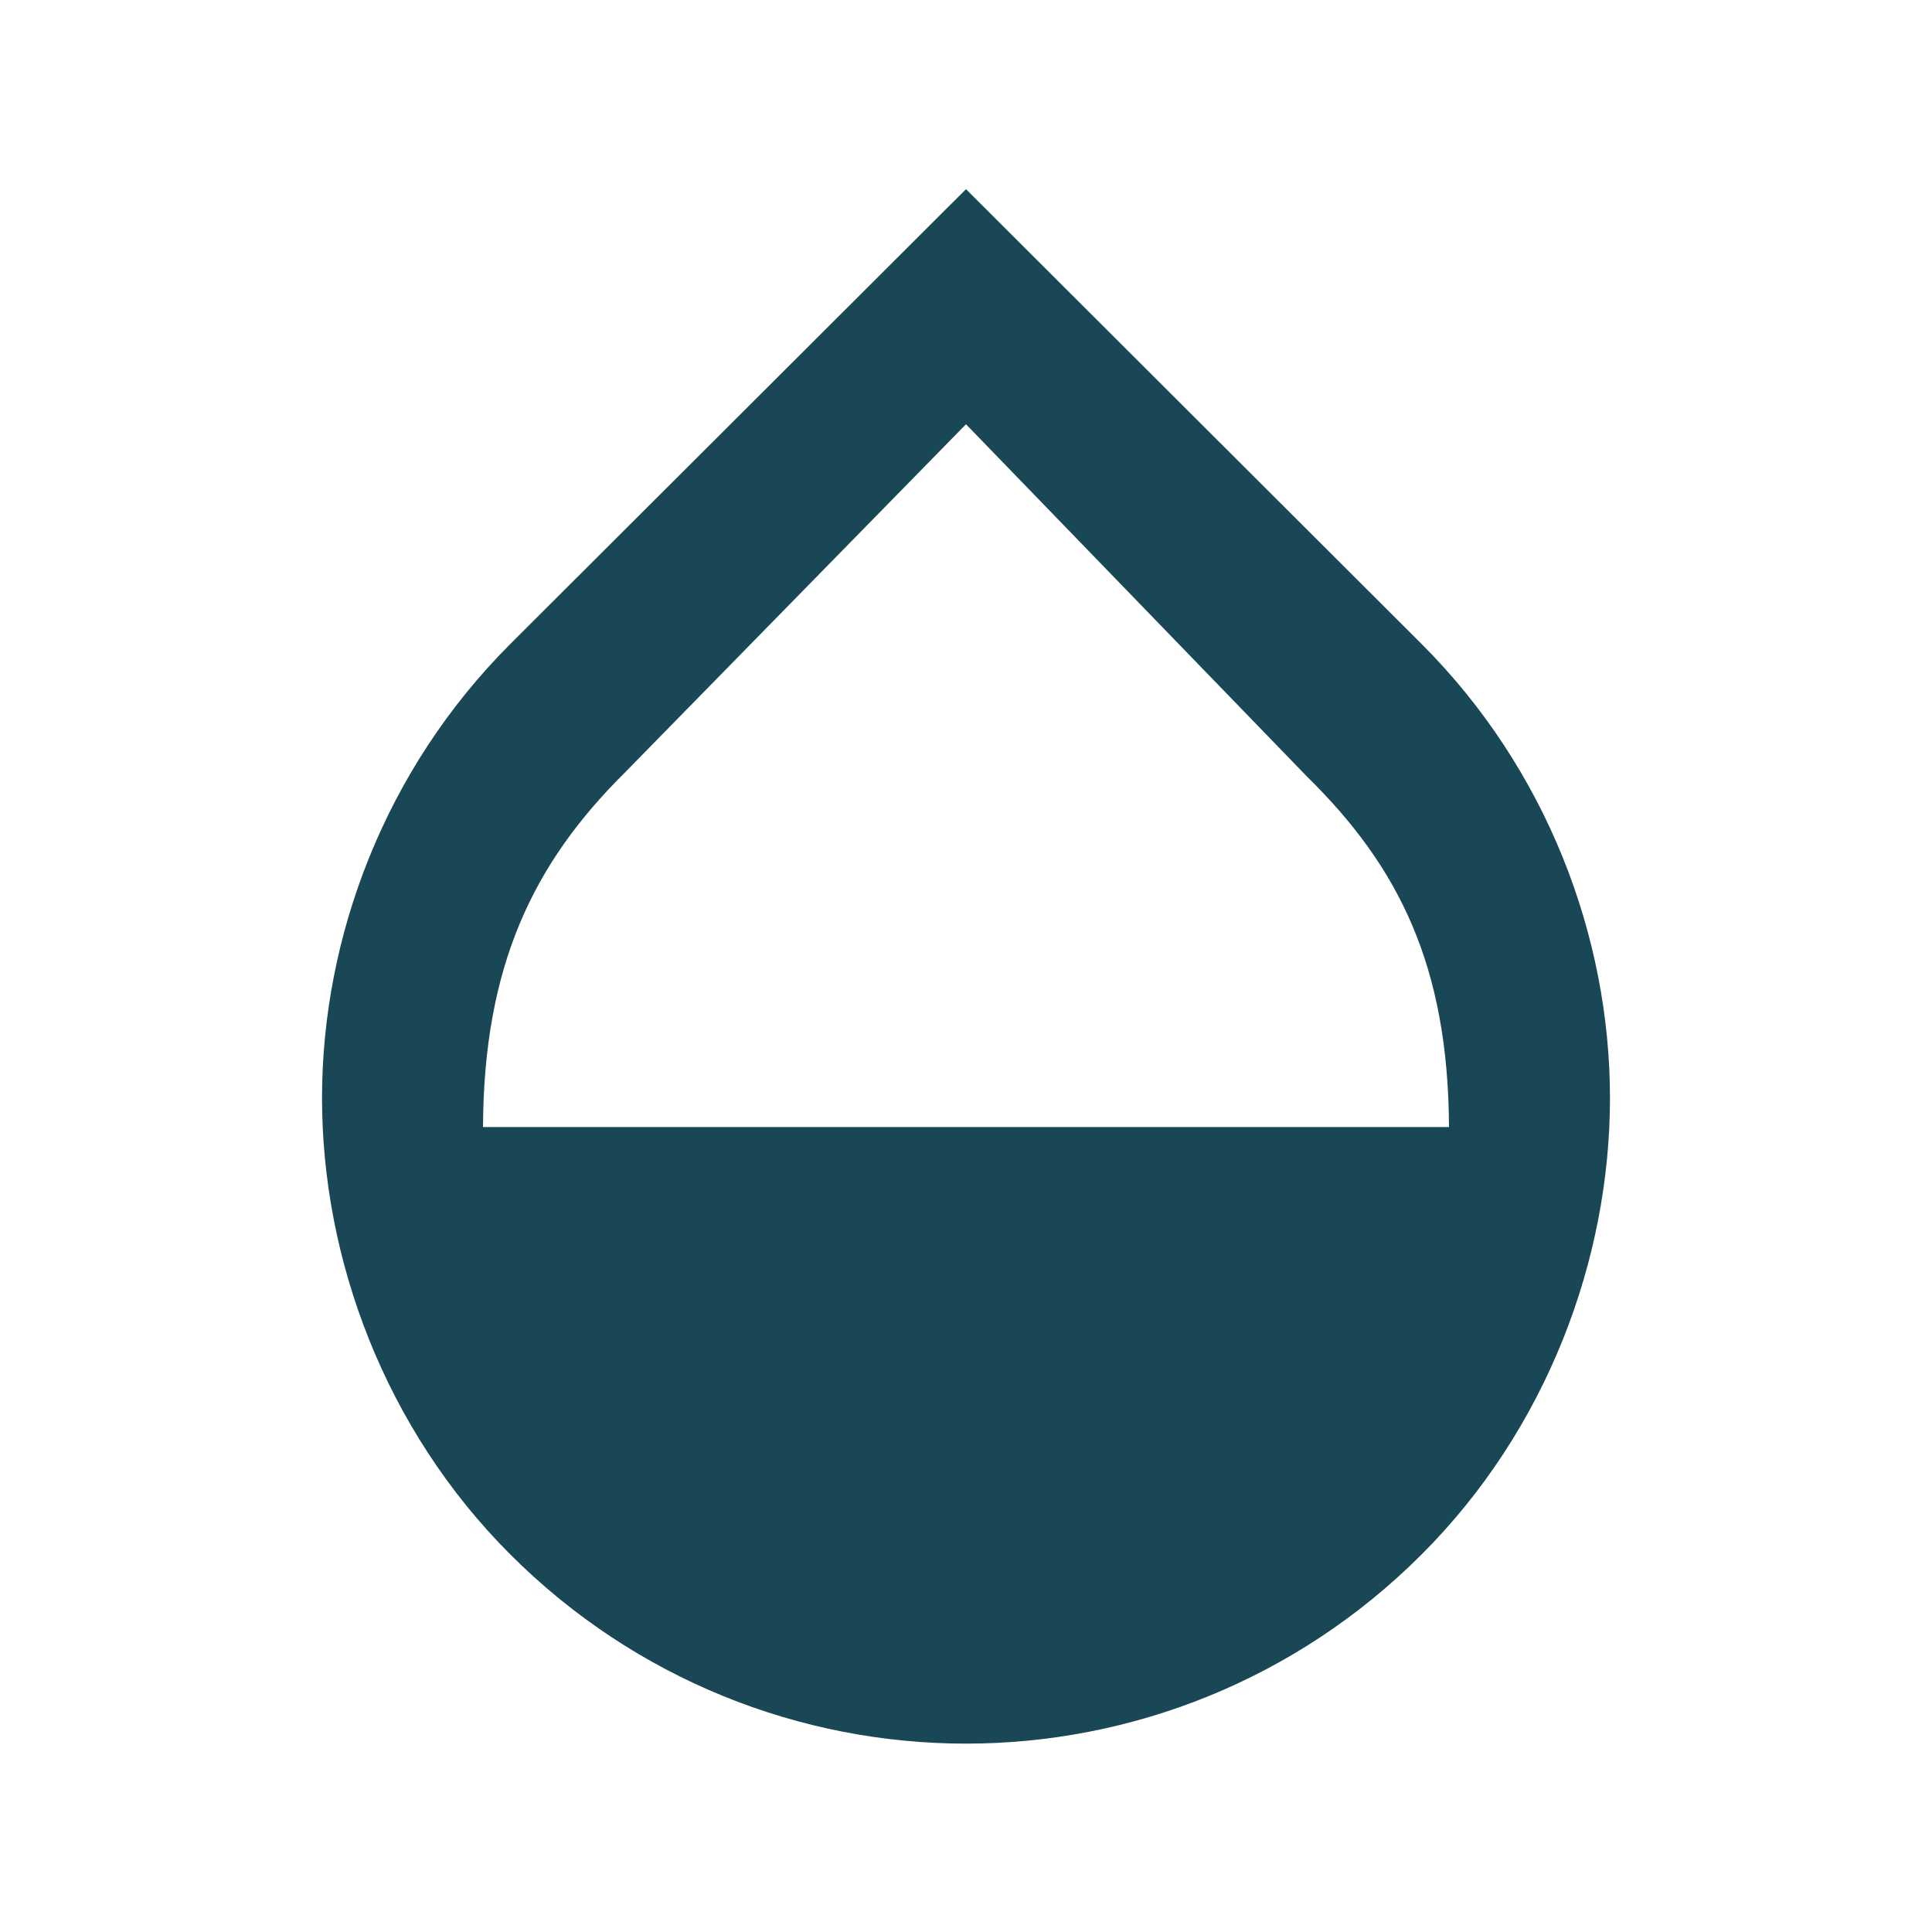 <svg width="22" height="22" viewBox="0 0 22 22" fill="none" xmlns="http://www.w3.org/2000/svg">
<g clip-path="url(#clip0_5805_700)">
<path d="M16.188 7.333L11 2.154L5.811 7.333C4.381 8.763 3.667 10.67 3.667 12.504C3.667 14.337 4.381 16.271 5.811 17.701C7.242 19.131 9.121 19.855 11 19.855C12.879 19.855 14.758 19.131 16.188 17.701C17.618 16.271 18.333 14.337 18.333 12.504C18.333 10.67 17.618 8.763 16.188 7.333ZM5.5 12.834C5.509 11 6.068 9.836 7.113 8.8L11 4.831L14.886 8.846C15.931 9.873 16.491 11 16.5 12.834H5.5Z" fill="#1A4756"/>
</g>
<defs>
<clipPath id="clip0_5805_700">
<rect width="22" height="22" fill="white"/>
</clipPath>
</defs>
</svg>
